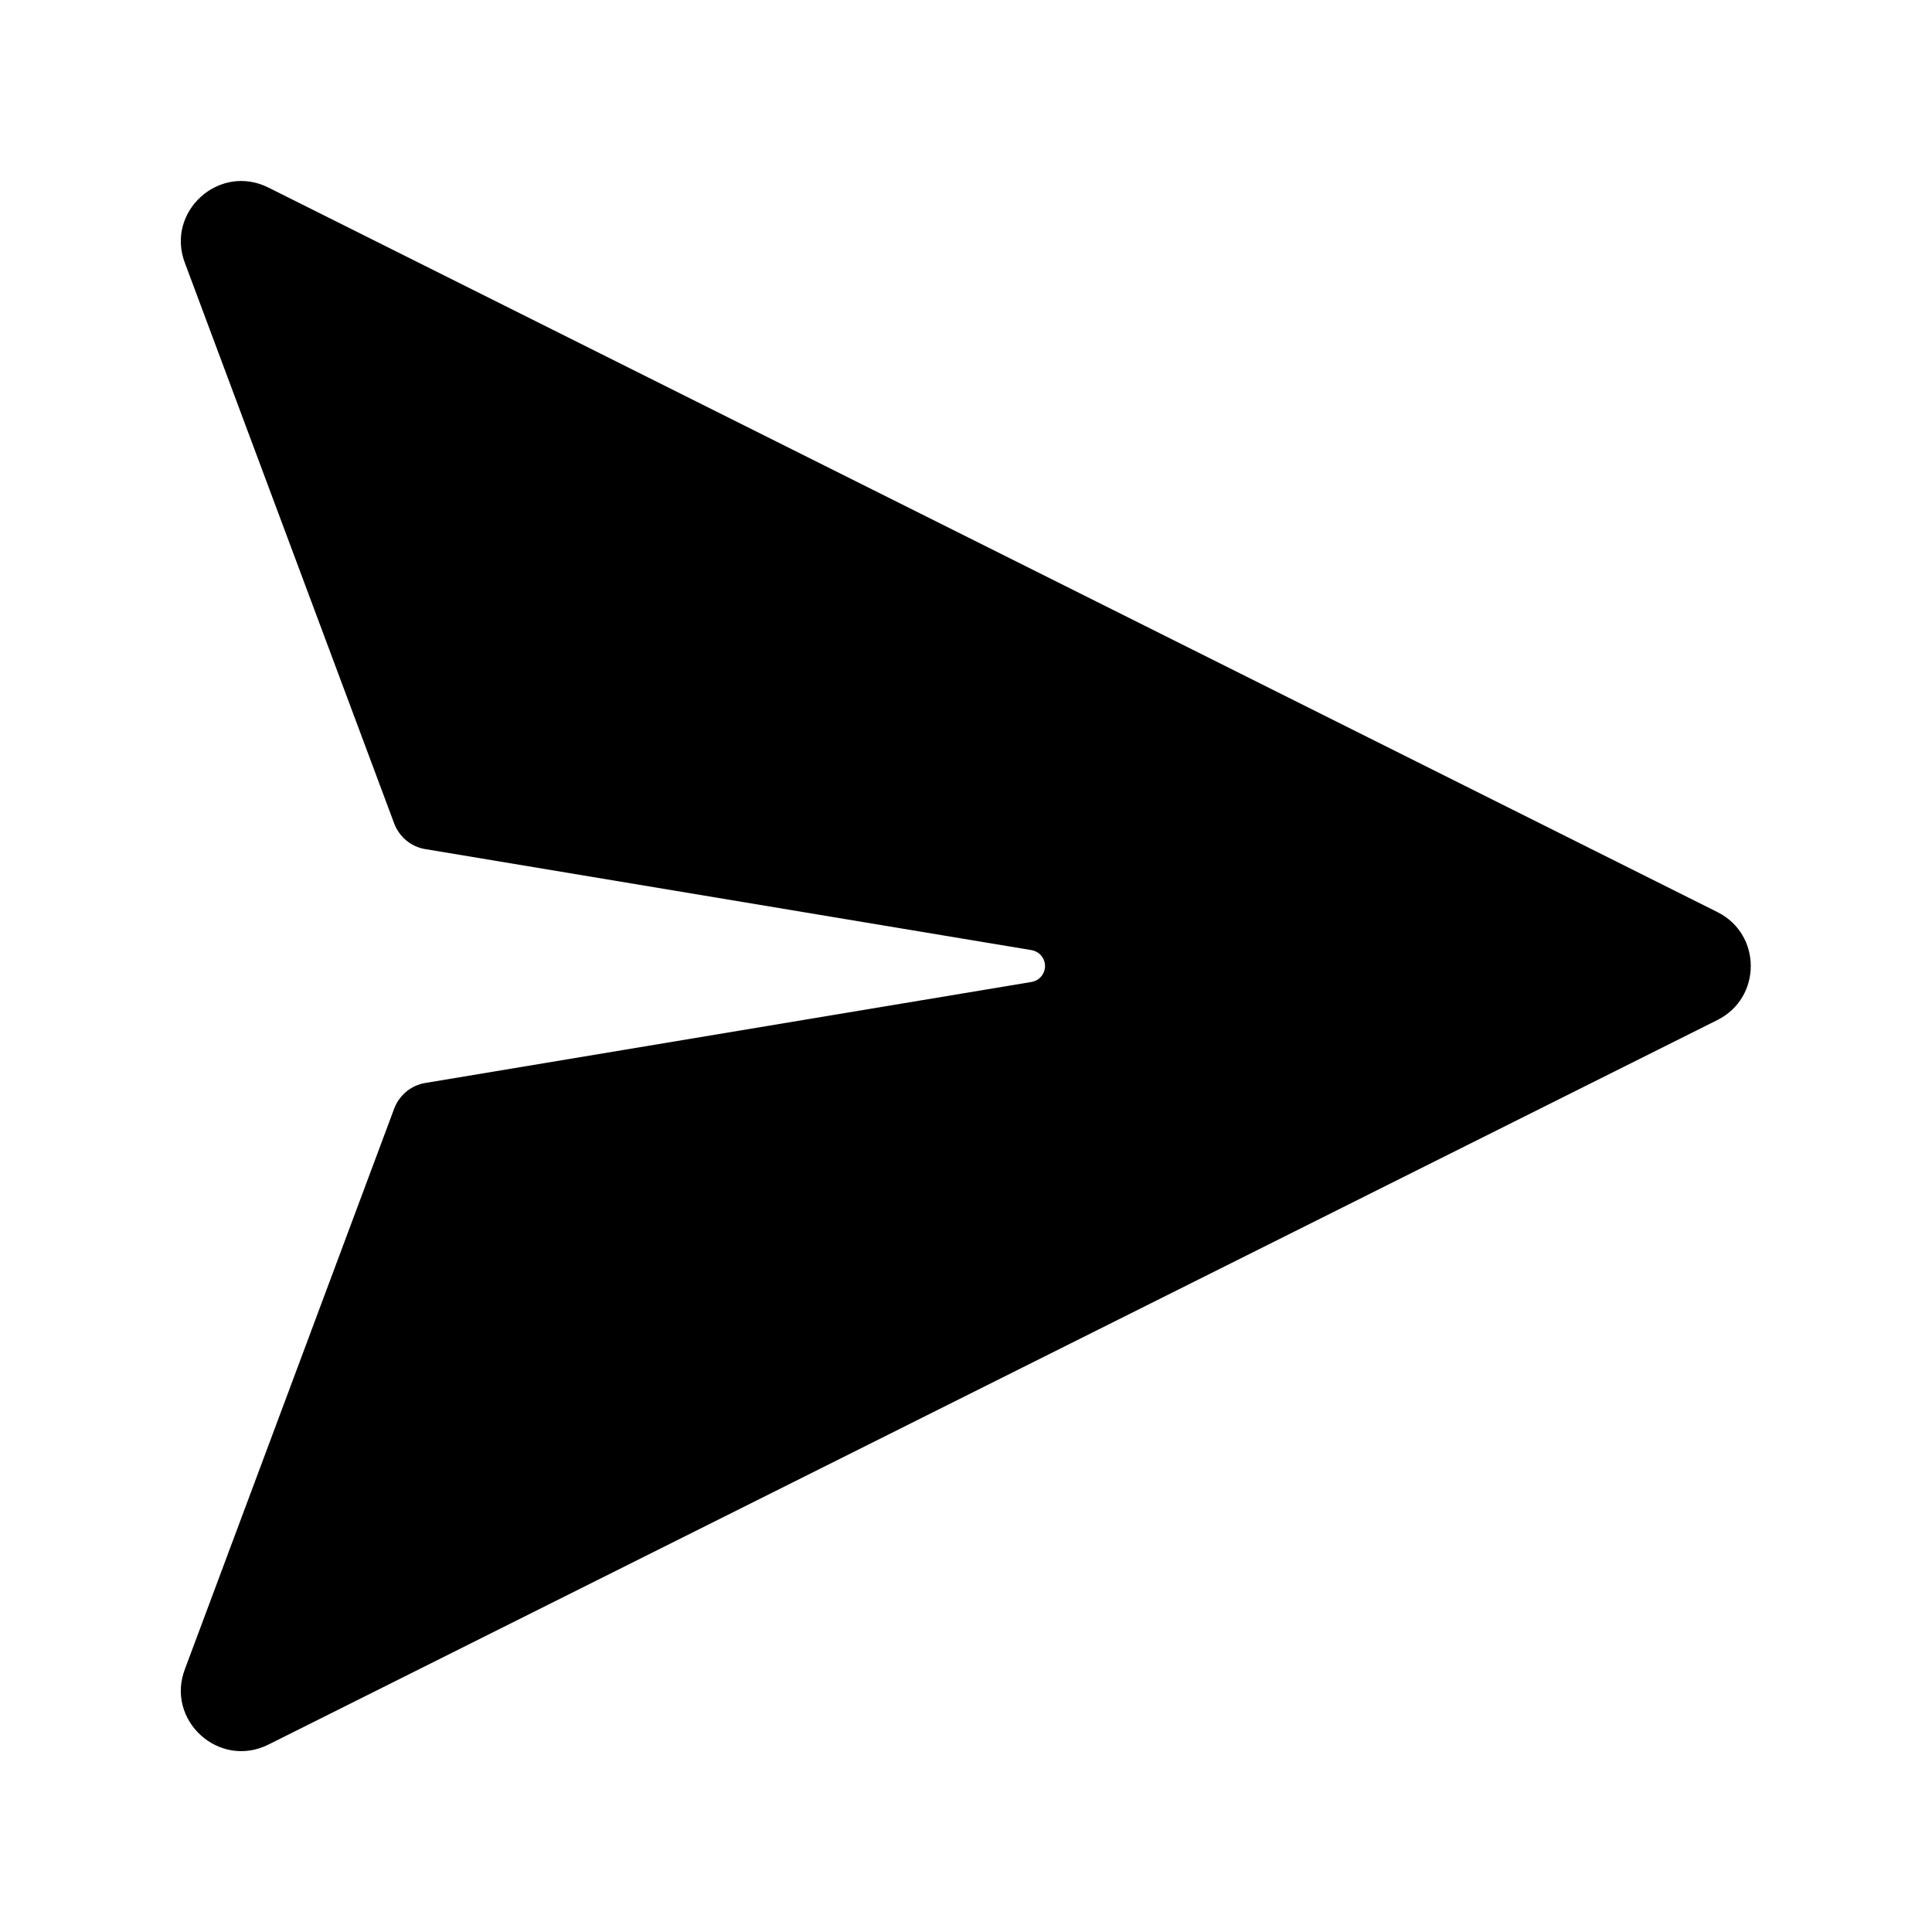 <svg width="24" height="24" viewBox="0 0 24 24" fill="none" xmlns="http://www.w3.org/2000/svg">
<path d="M12.815 12.198L5.283 13.453C5.107 13.482 4.96 13.604 4.897 13.771L2.299 20.729C2.051 21.368 2.72 21.978 3.334 21.672L21.334 12.671C21.887 12.395 21.887 11.606 21.334 11.33L3.334 2.33C2.72 2.023 2.051 2.633 2.299 3.272L4.897 10.23C4.96 10.397 5.107 10.519 5.283 10.548L12.815 11.803C12.924 11.822 12.997 11.925 12.979 12.034C12.965 12.118 12.899 12.184 12.815 12.198Z" fill="currentColor"/>
</svg>
